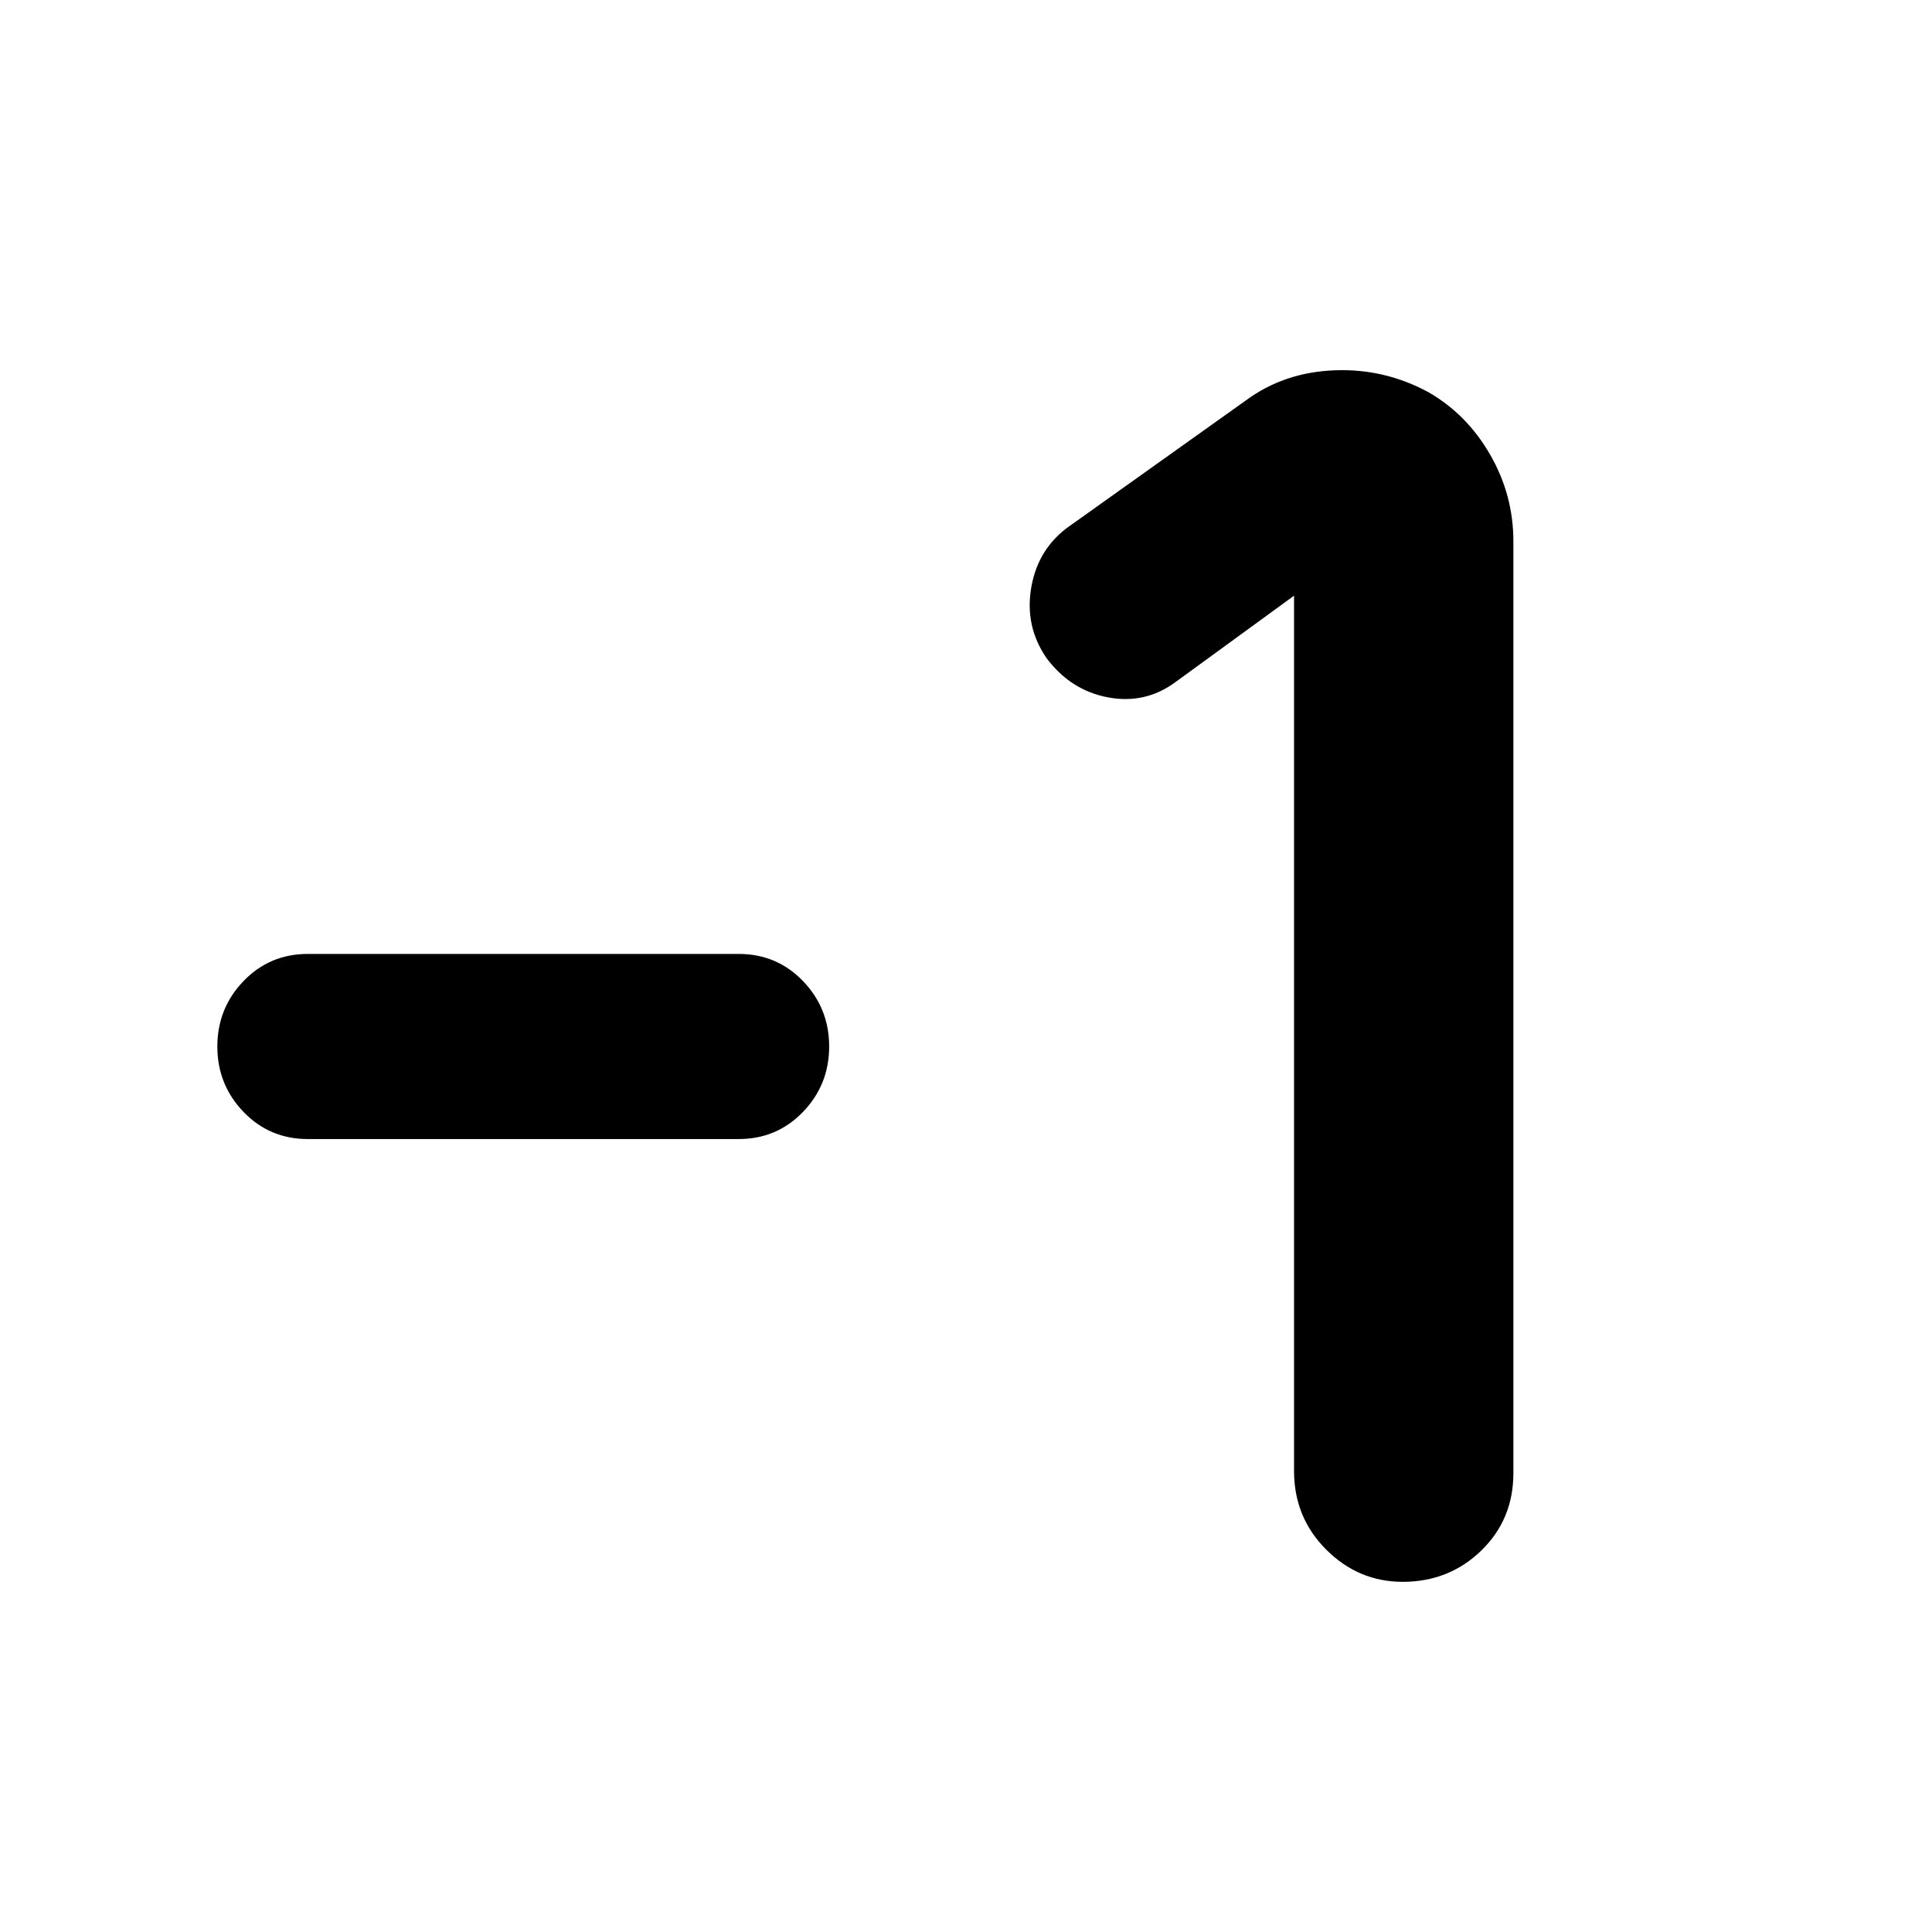 <svg xmlns="http://www.w3.org/2000/svg" height="40" width="40"><path d="M6.375 23.583q-.792 0-1.333-.562-.542-.563-.542-1.354 0-.792.542-1.355.541-.562 1.333-.562h8.917q.791 0 1.333.562.542.563.542 1.355 0 .791-.542 1.354-.542.562-1.333.562Zm22.667 9.167q-.917 0-1.584-.667-.666-.666-.666-1.625V12.333l-2.459 1.792q-.625.458-1.395.313-.771-.146-1.271-.813-.459-.667-.313-1.479.146-.813.813-1.271l3.625-2.583q.791-.584 1.833-.625 1.042-.042 1.958.458.792.458 1.271 1.292.479.833.479 1.791V30.5q0 .958-.666 1.604-.667.646-1.625.646Z"/></svg>